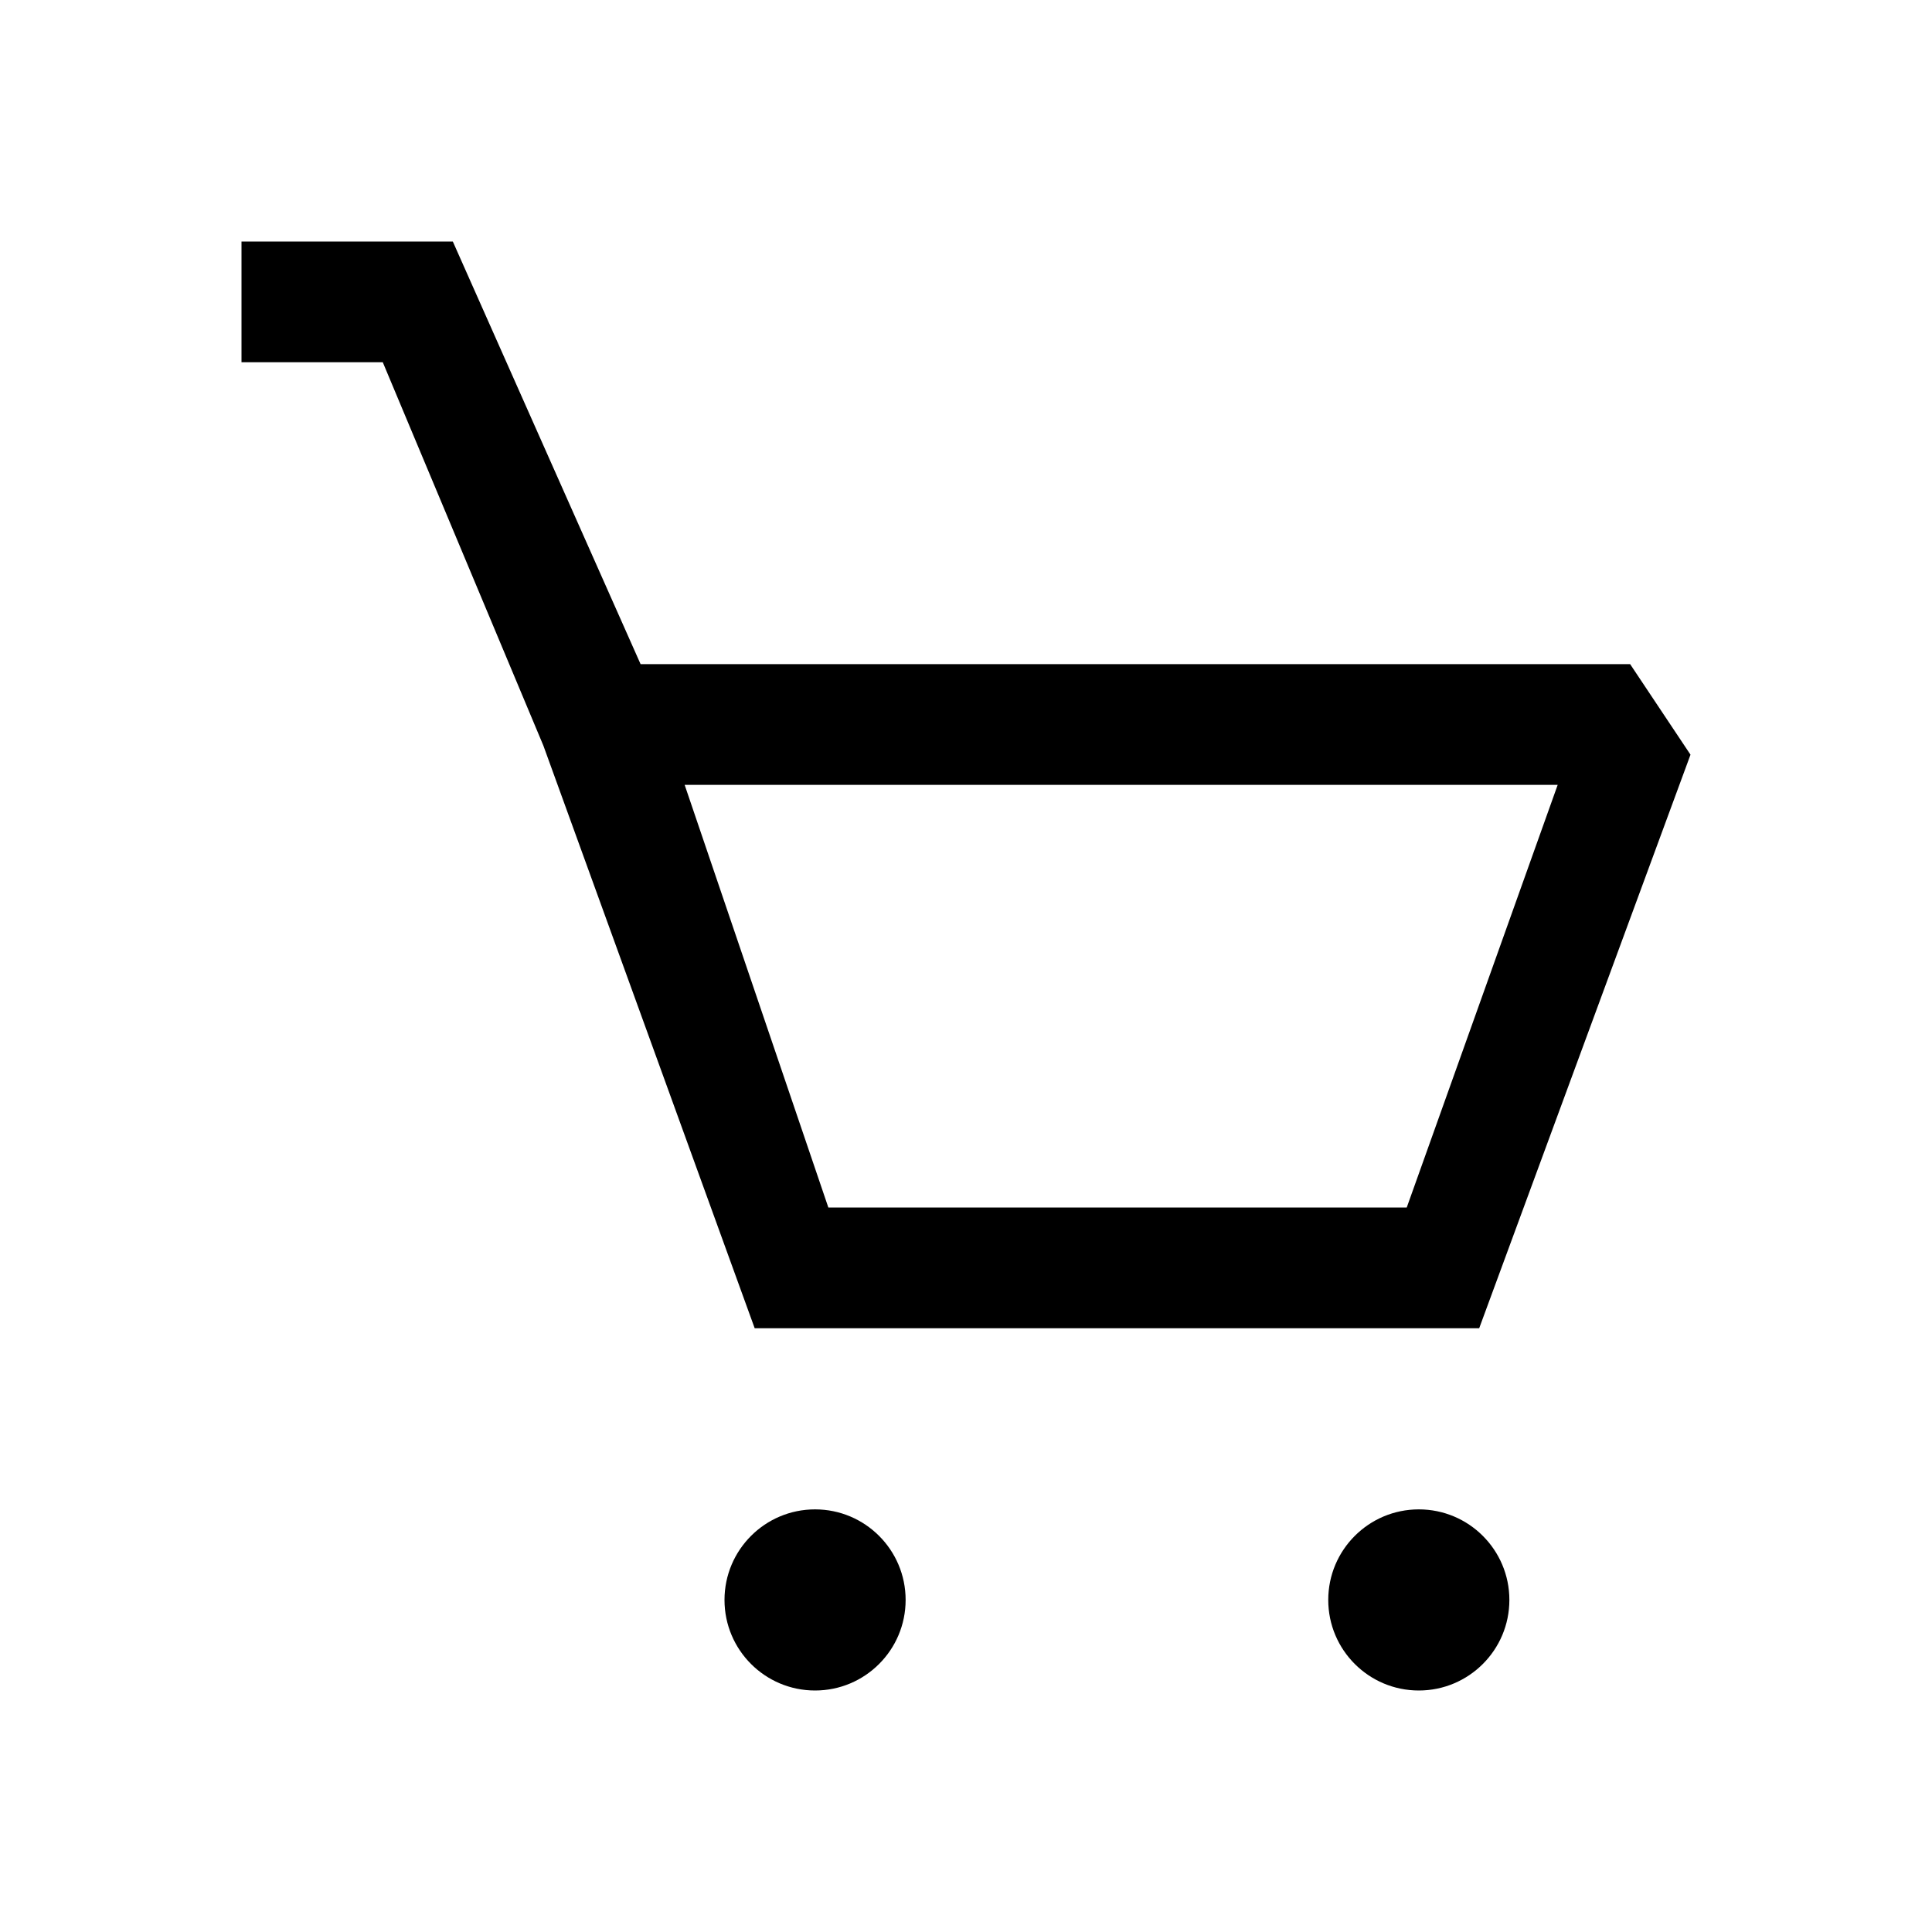 <svg id="Ready" xmlns="http://www.w3.org/2000/svg" viewBox="0 0 32 32"><title>Artboard 56</title><path d="M10.61,11,7.5,4H4V6H6.34L9,12.35,12.5,22h12L28,12.5,27,11ZM23.3,20H13.72l-2.38-7H25.8Z"/><circle cx="13.5" cy="26.5" r="1.5"/><circle cx="23.5" cy="26.5" r="1.5"/></svg>
